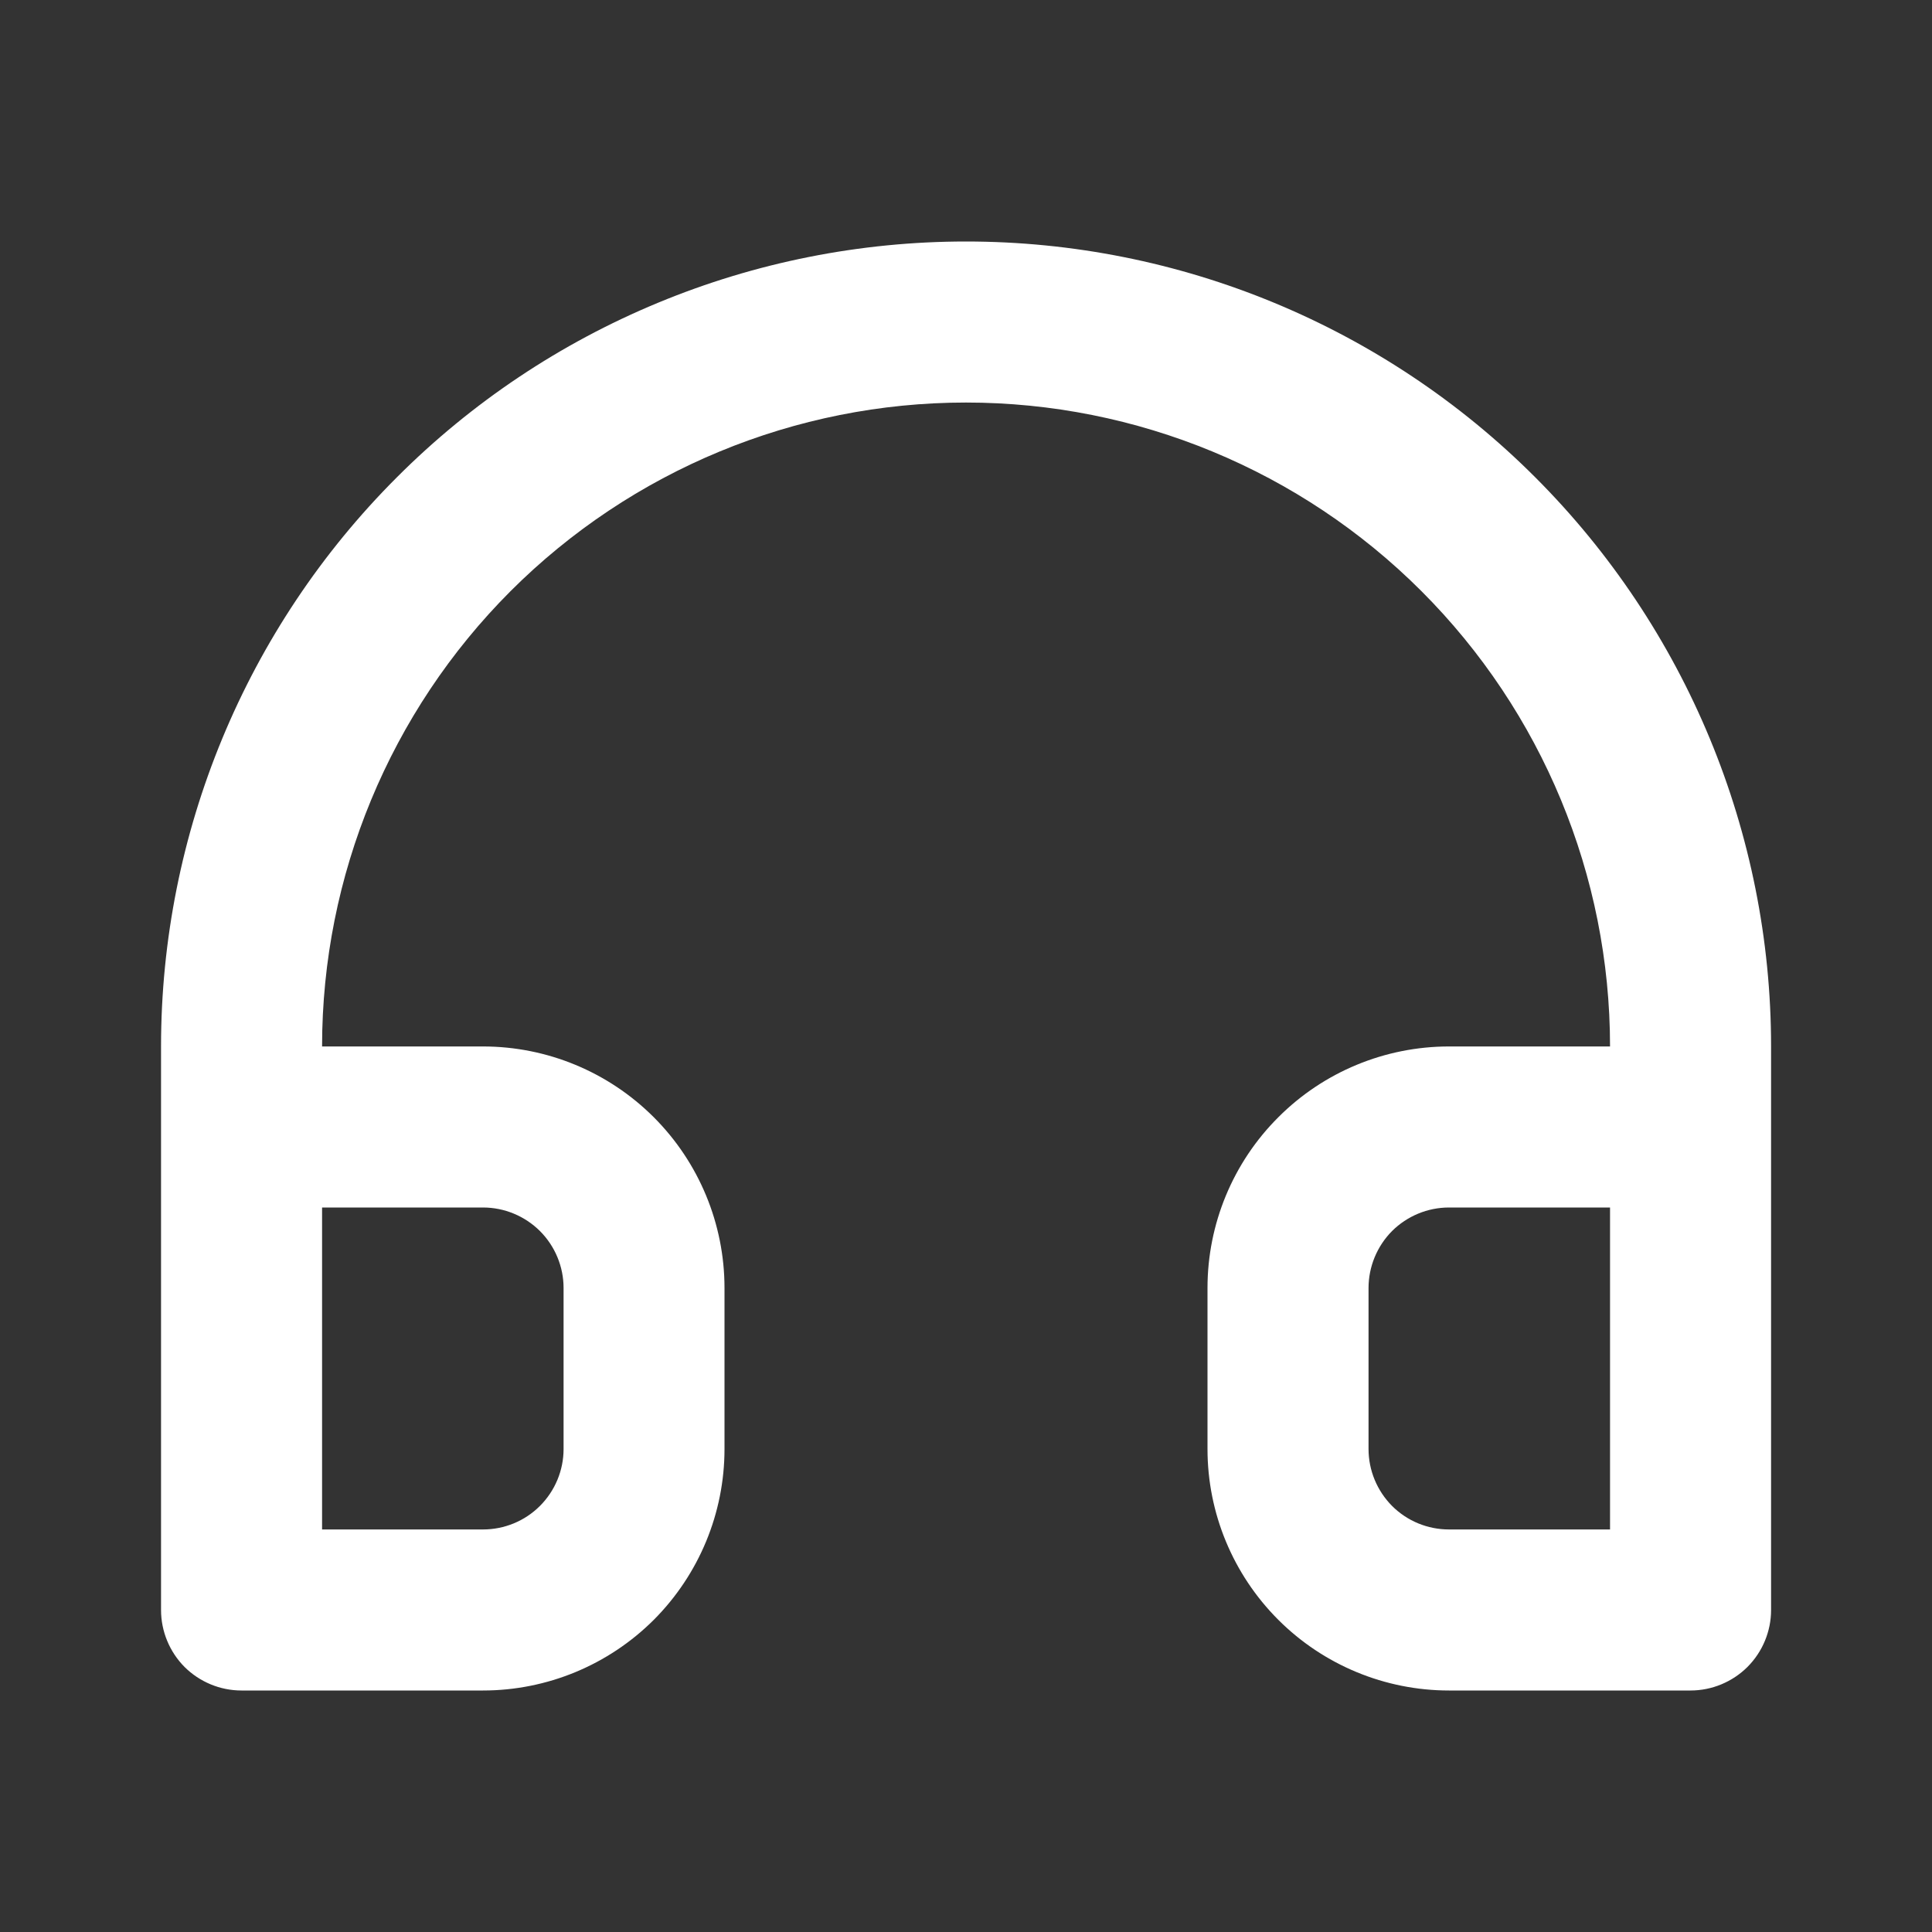 <svg width="17" height="17" viewBox="0 0 17 17" fill="none" xmlns="http://www.w3.org/2000/svg">
<rect x="0" y="0" width="17" height="17" fill="#333333" stroke="none"/>
<path d="M8.5 2.125C7.57 2.125 6.649 2.308 5.79 2.664C4.93 3.02 4.149 3.542 3.492 4.2C2.163 5.528 1.417 7.33 1.417 9.208V14.167C1.417 14.354 1.492 14.535 1.624 14.668C1.757 14.8 1.937 14.875 2.125 14.875H4.25C4.814 14.875 5.354 14.651 5.753 14.253C6.151 13.854 6.375 13.314 6.375 12.75V11.333C6.375 10.77 6.151 10.229 5.753 9.831C5.354 9.432 4.814 9.208 4.25 9.208H2.834C2.834 7.705 3.431 6.264 4.493 5.201C5.556 4.139 6.997 3.542 8.5 3.542C10.003 3.542 11.445 4.139 12.507 5.201C13.57 6.264 14.167 7.705 14.167 9.208H12.75C12.187 9.208 11.646 9.432 11.248 9.831C10.849 10.229 10.625 10.77 10.625 11.333V12.75C10.625 13.314 10.849 13.854 11.248 14.253C11.646 14.651 12.187 14.875 12.75 14.875H14.875C15.063 14.875 15.243 14.8 15.376 14.668C15.509 14.535 15.584 14.354 15.584 14.167V9.208C15.584 7.33 14.837 5.528 13.509 4.2C12.181 2.871 10.379 2.125 8.5 2.125ZM4.25 10.625C4.438 10.625 4.618 10.7 4.751 10.832C4.884 10.965 4.959 11.146 4.959 11.333V12.75C4.959 12.938 4.884 13.118 4.751 13.251C4.618 13.384 4.438 13.458 4.25 13.458H2.834V10.625H4.25ZM14.167 13.458H12.75C12.562 13.458 12.382 13.384 12.249 13.251C12.117 13.118 12.042 12.938 12.042 12.75V11.333C12.042 11.146 12.117 10.965 12.249 10.832C12.382 10.7 12.562 10.625 12.75 10.625H14.167V13.458Z" fill="white"/>
</svg>
